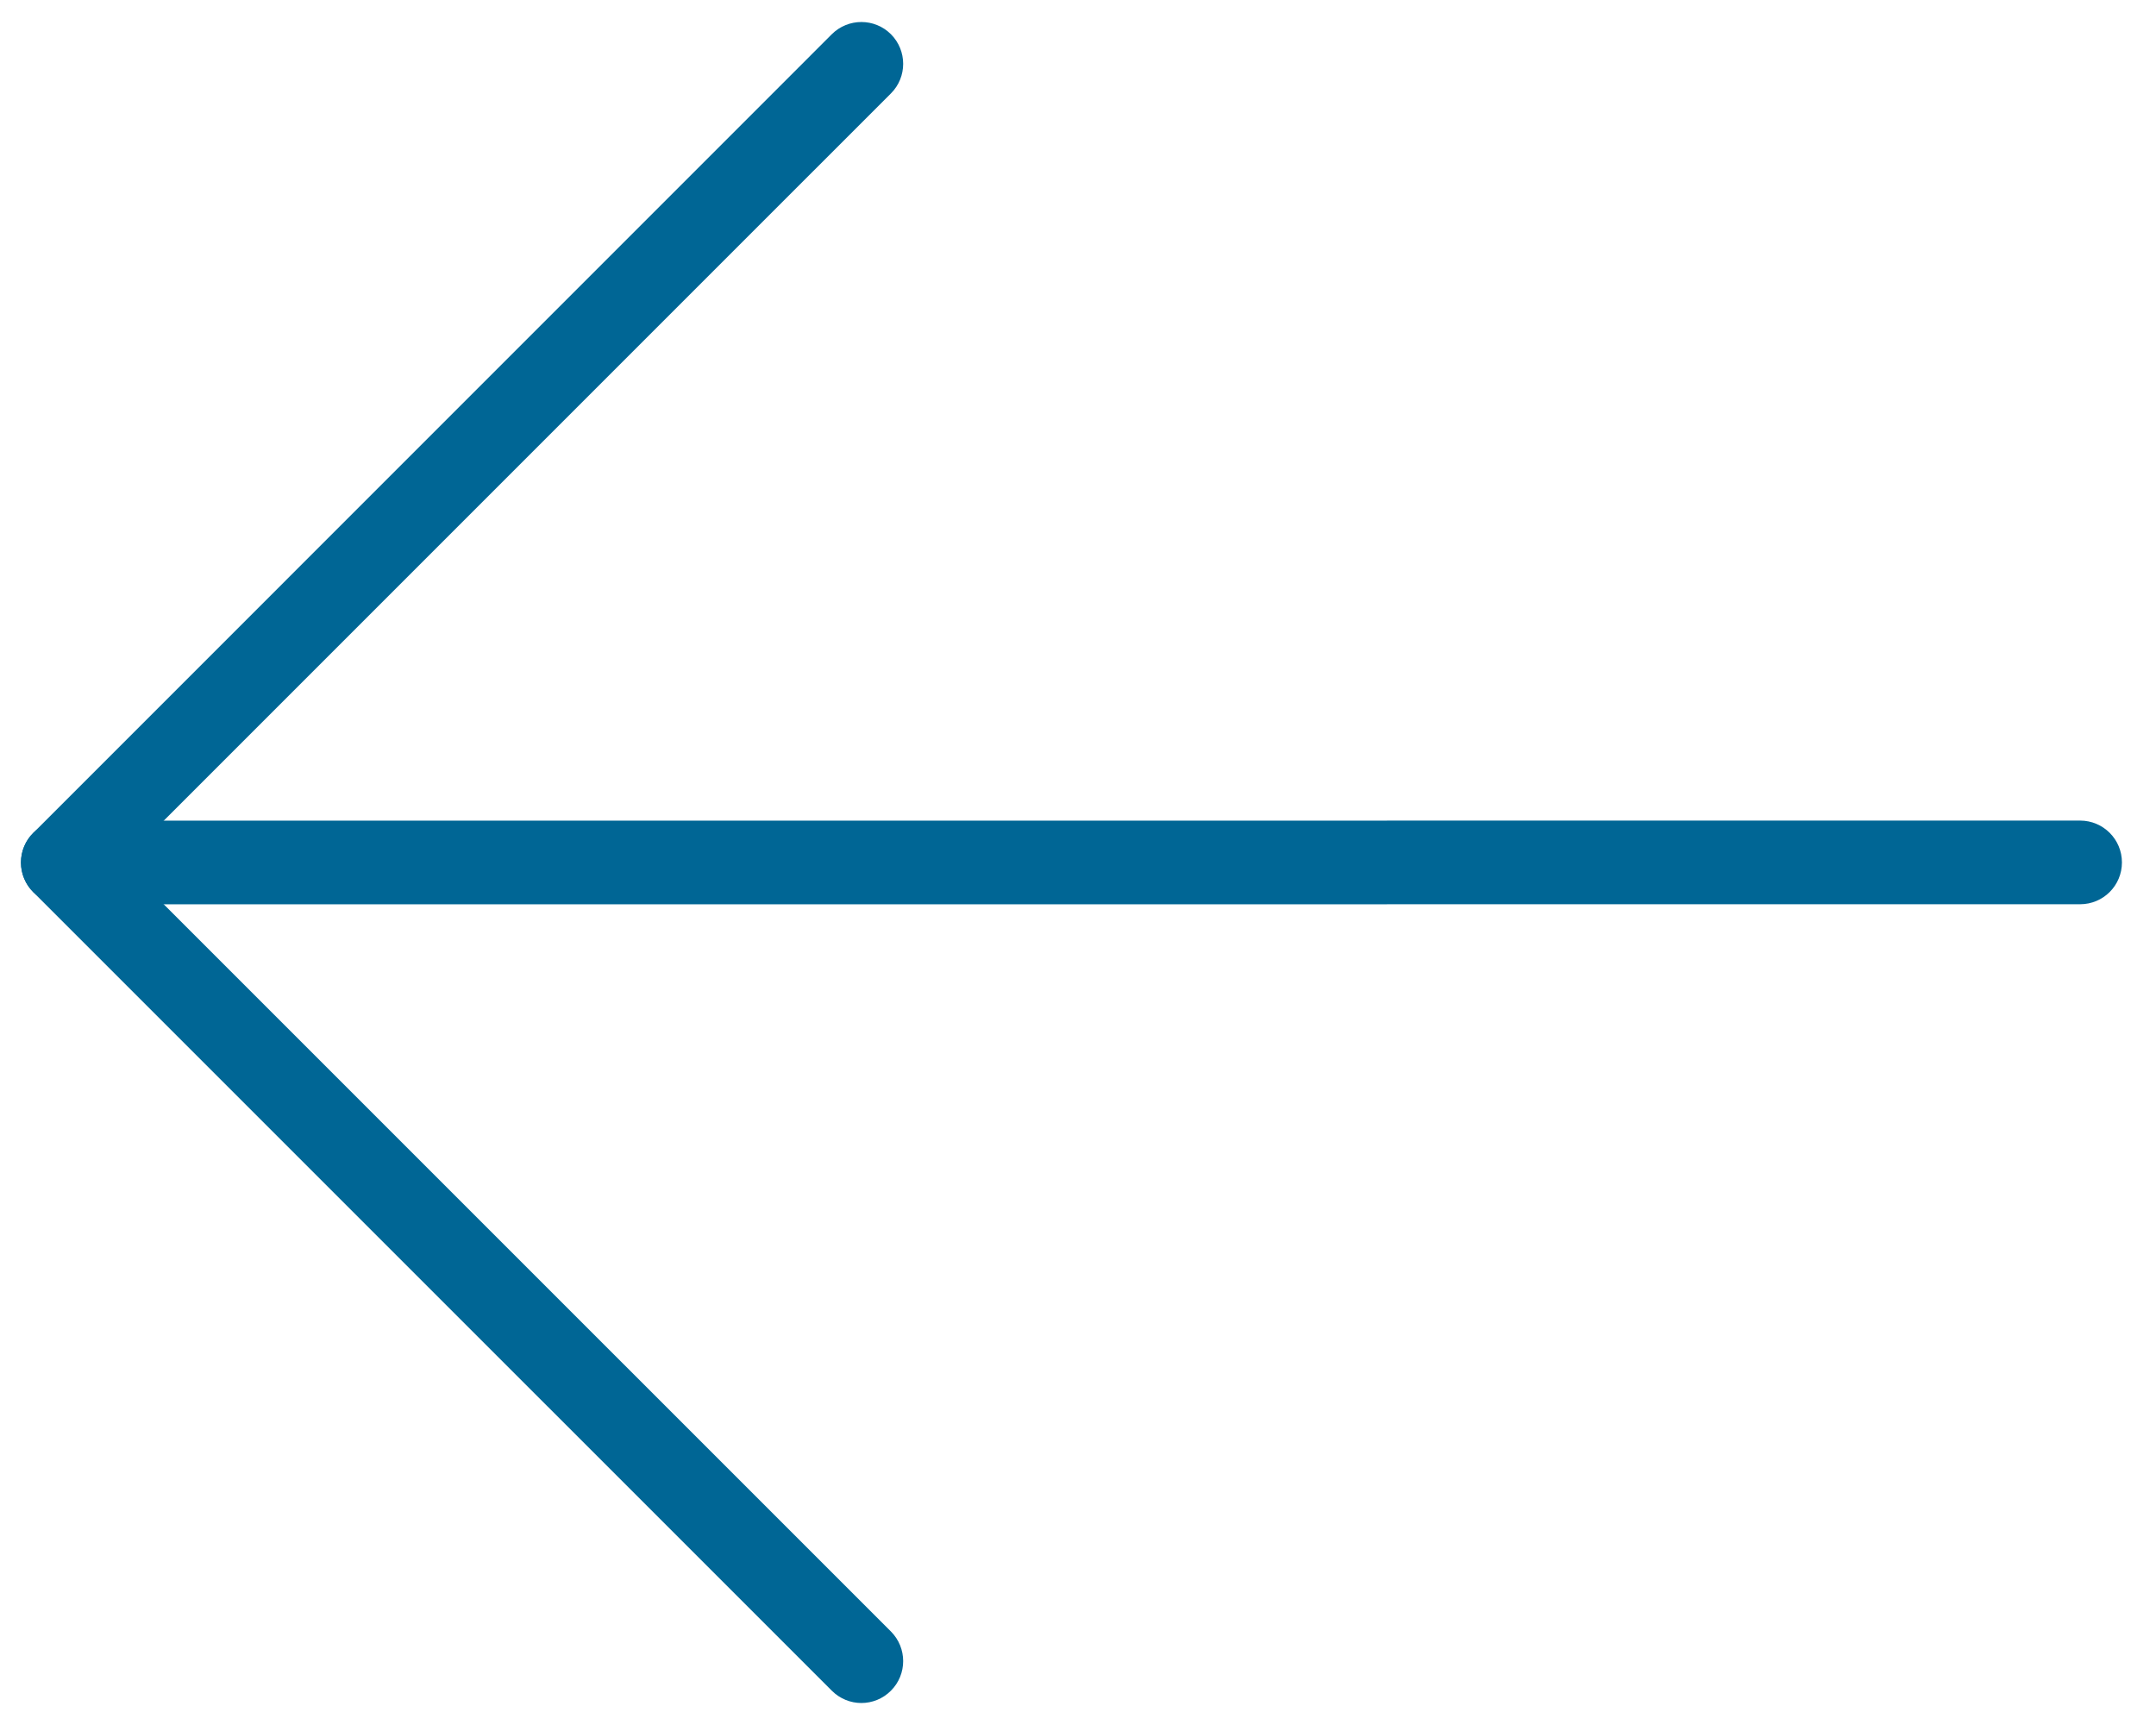 
<svg width="25px" height="20px" viewBox="0 0 25 20" version="1.1" xmlns="http://www.w3.org/2000/svg" xmlns:xlink="http://www.w3.org/1999/xlink">
    <defs></defs>
    <path d="M0.728,10.485 L0.728,10.485 L24.12,10.484 C24.388,10.484 24.605,10.268 24.605,9.999 C24.605,9.731 24.388,9.514 24.12,9.514 L24.12,9.514 L0.728,9.515 C0.46,9.515 0.243,9.732 0.243,10 C0.243,10.268 0.461,10.485 0.728,10.485 L0.728,10.485 L0.728,10.485 Z" id="Shape" stroke="none" fill="#006695" fill-rule="evenodd"></path>
    <path d="M9.988,19.745 C10.112,19.745 10.237,19.697 10.331,19.602 C10.52,19.413 10.52,19.106 10.331,18.916 L1.414,10 L10.331,1.083 C10.52,0.894 10.52,0.587 10.331,0.397 C10.142,0.208 9.835,0.208 9.645,0.397 L0.385,9.658 C0.294,9.748 0.243,9.871 0.243,10 C0.243,10.129 0.294,10.252 0.385,10.343 L9.645,19.602 C9.74,19.697 9.864,19.745 9.988,19.745 L9.988,19.745 L9.988,19.745 Z" id="Shape" stroke="none" fill="#006695" fill-rule="evenodd"></path>
</svg>